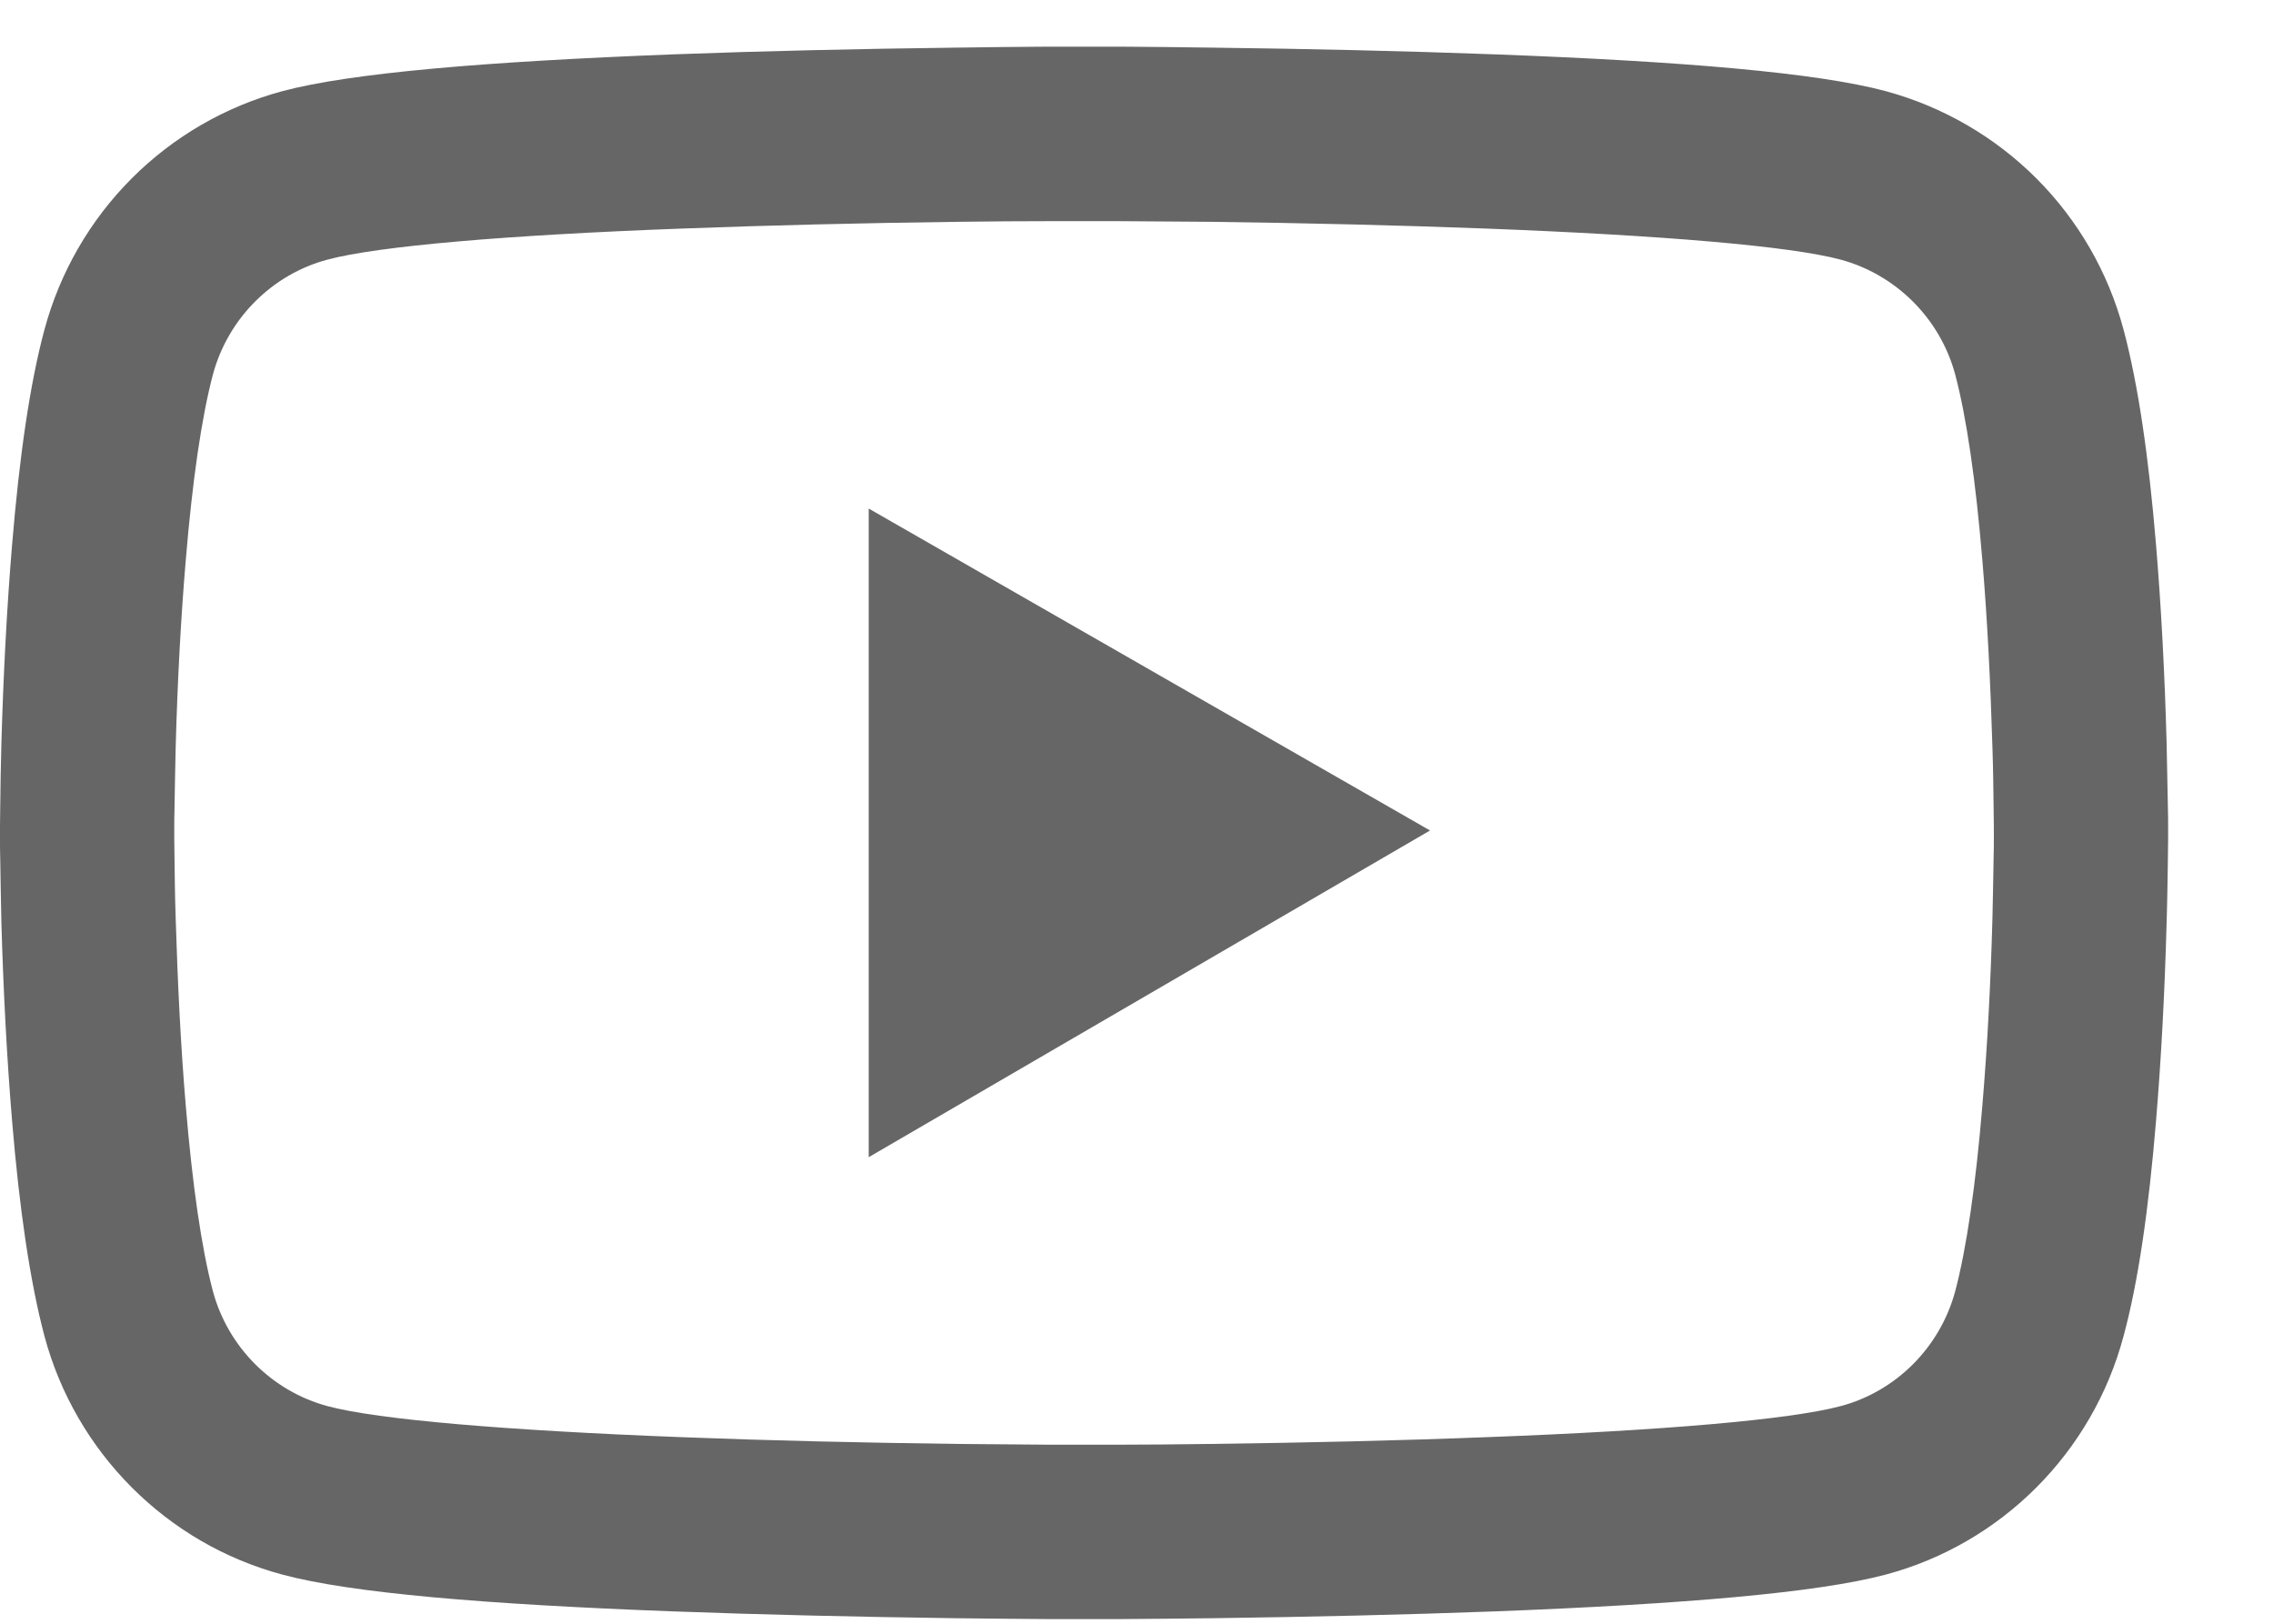 <svg width="21" height="15" viewBox="0 0 21 15" fill="none" xmlns="http://www.w3.org/2000/svg">
<path d="M20.031 7.631C20.031 7.582 20.031 7.526 20.029 7.462C20.026 7.28 20.022 7.077 20.017 6.86C20 6.236 19.968 5.615 19.919 5.029C19.852 4.222 19.754 3.549 19.619 3.044C19.478 2.517 19.201 2.036 18.815 1.649C18.429 1.263 17.949 0.985 17.422 0.842C16.789 0.672 15.551 0.567 13.807 0.502C12.978 0.471 12.09 0.451 11.203 0.44C10.892 0.435 10.603 0.433 10.344 0.431H9.687C9.427 0.433 9.139 0.435 8.828 0.44C7.941 0.451 7.053 0.471 6.224 0.502C4.48 0.569 3.239 0.674 2.609 0.842C2.082 0.984 1.601 1.263 1.216 1.649C0.83 2.036 0.553 2.517 0.411 3.044C0.275 3.549 0.179 4.222 0.112 5.029C0.063 5.615 0.031 6.236 0.013 6.86C0.007 7.077 0.004 7.28 0.002 7.462C0.002 7.526 0 7.582 0 7.631V7.757C0 7.806 -3.41457e-08 7.862 0.002 7.927C0.004 8.108 0.009 8.311 0.013 8.528C0.031 9.152 0.063 9.773 0.112 10.359C0.179 11.166 0.277 11.839 0.411 12.344C0.698 13.415 1.538 14.26 2.609 14.546C3.239 14.716 4.48 14.821 6.224 14.886C7.053 14.917 7.941 14.937 8.828 14.949C9.139 14.953 9.427 14.955 9.687 14.957H10.344C10.603 14.955 10.892 14.953 11.203 14.949C12.09 14.937 12.978 14.917 13.807 14.886C15.551 14.819 16.791 14.714 17.422 14.546C18.493 14.26 19.333 13.417 19.619 12.344C19.756 11.839 19.852 11.166 19.919 10.359C19.968 9.773 20 9.152 20.017 8.528C20.024 8.311 20.026 8.108 20.029 7.927C20.029 7.862 20.031 7.806 20.031 7.757V7.631ZM18.421 7.748C18.421 7.795 18.421 7.846 18.419 7.906C18.417 8.081 18.412 8.273 18.408 8.481C18.392 9.076 18.361 9.67 18.314 10.223C18.254 10.942 18.169 11.533 18.064 11.928C17.925 12.445 17.518 12.854 17.004 12.99C16.534 13.115 15.352 13.216 13.744 13.276C12.931 13.308 12.054 13.328 11.18 13.339C10.874 13.343 10.59 13.346 10.335 13.346H9.696L8.851 13.339C7.977 13.328 7.102 13.308 6.286 13.276C4.679 13.214 3.494 13.115 3.027 12.99C2.513 12.852 2.106 12.445 1.967 11.928C1.862 11.533 1.777 10.942 1.717 10.223C1.67 9.67 1.641 9.076 1.623 8.481C1.616 8.273 1.614 8.079 1.612 7.906C1.612 7.846 1.61 7.792 1.61 7.748V7.64C1.61 7.593 1.61 7.542 1.612 7.482C1.614 7.307 1.619 7.115 1.623 6.907C1.639 6.312 1.67 5.718 1.717 5.166C1.777 4.446 1.862 3.856 1.967 3.46C2.106 2.943 2.513 2.534 3.027 2.398C3.496 2.273 4.679 2.172 6.286 2.112C7.1 2.081 7.977 2.06 8.851 2.049C9.157 2.045 9.441 2.043 9.696 2.043H10.335L11.18 2.049C12.054 2.06 12.928 2.081 13.744 2.112C15.352 2.174 16.537 2.273 17.004 2.398C17.518 2.537 17.925 2.943 18.064 3.46C18.169 3.856 18.254 4.446 18.314 5.166C18.361 5.718 18.39 6.312 18.408 6.907C18.415 7.115 18.417 7.31 18.419 7.482C18.419 7.542 18.421 7.596 18.421 7.64V7.748ZM8.026 10.69L13.212 7.672L8.026 4.698V10.69Z" fill="#666666"/>
</svg>